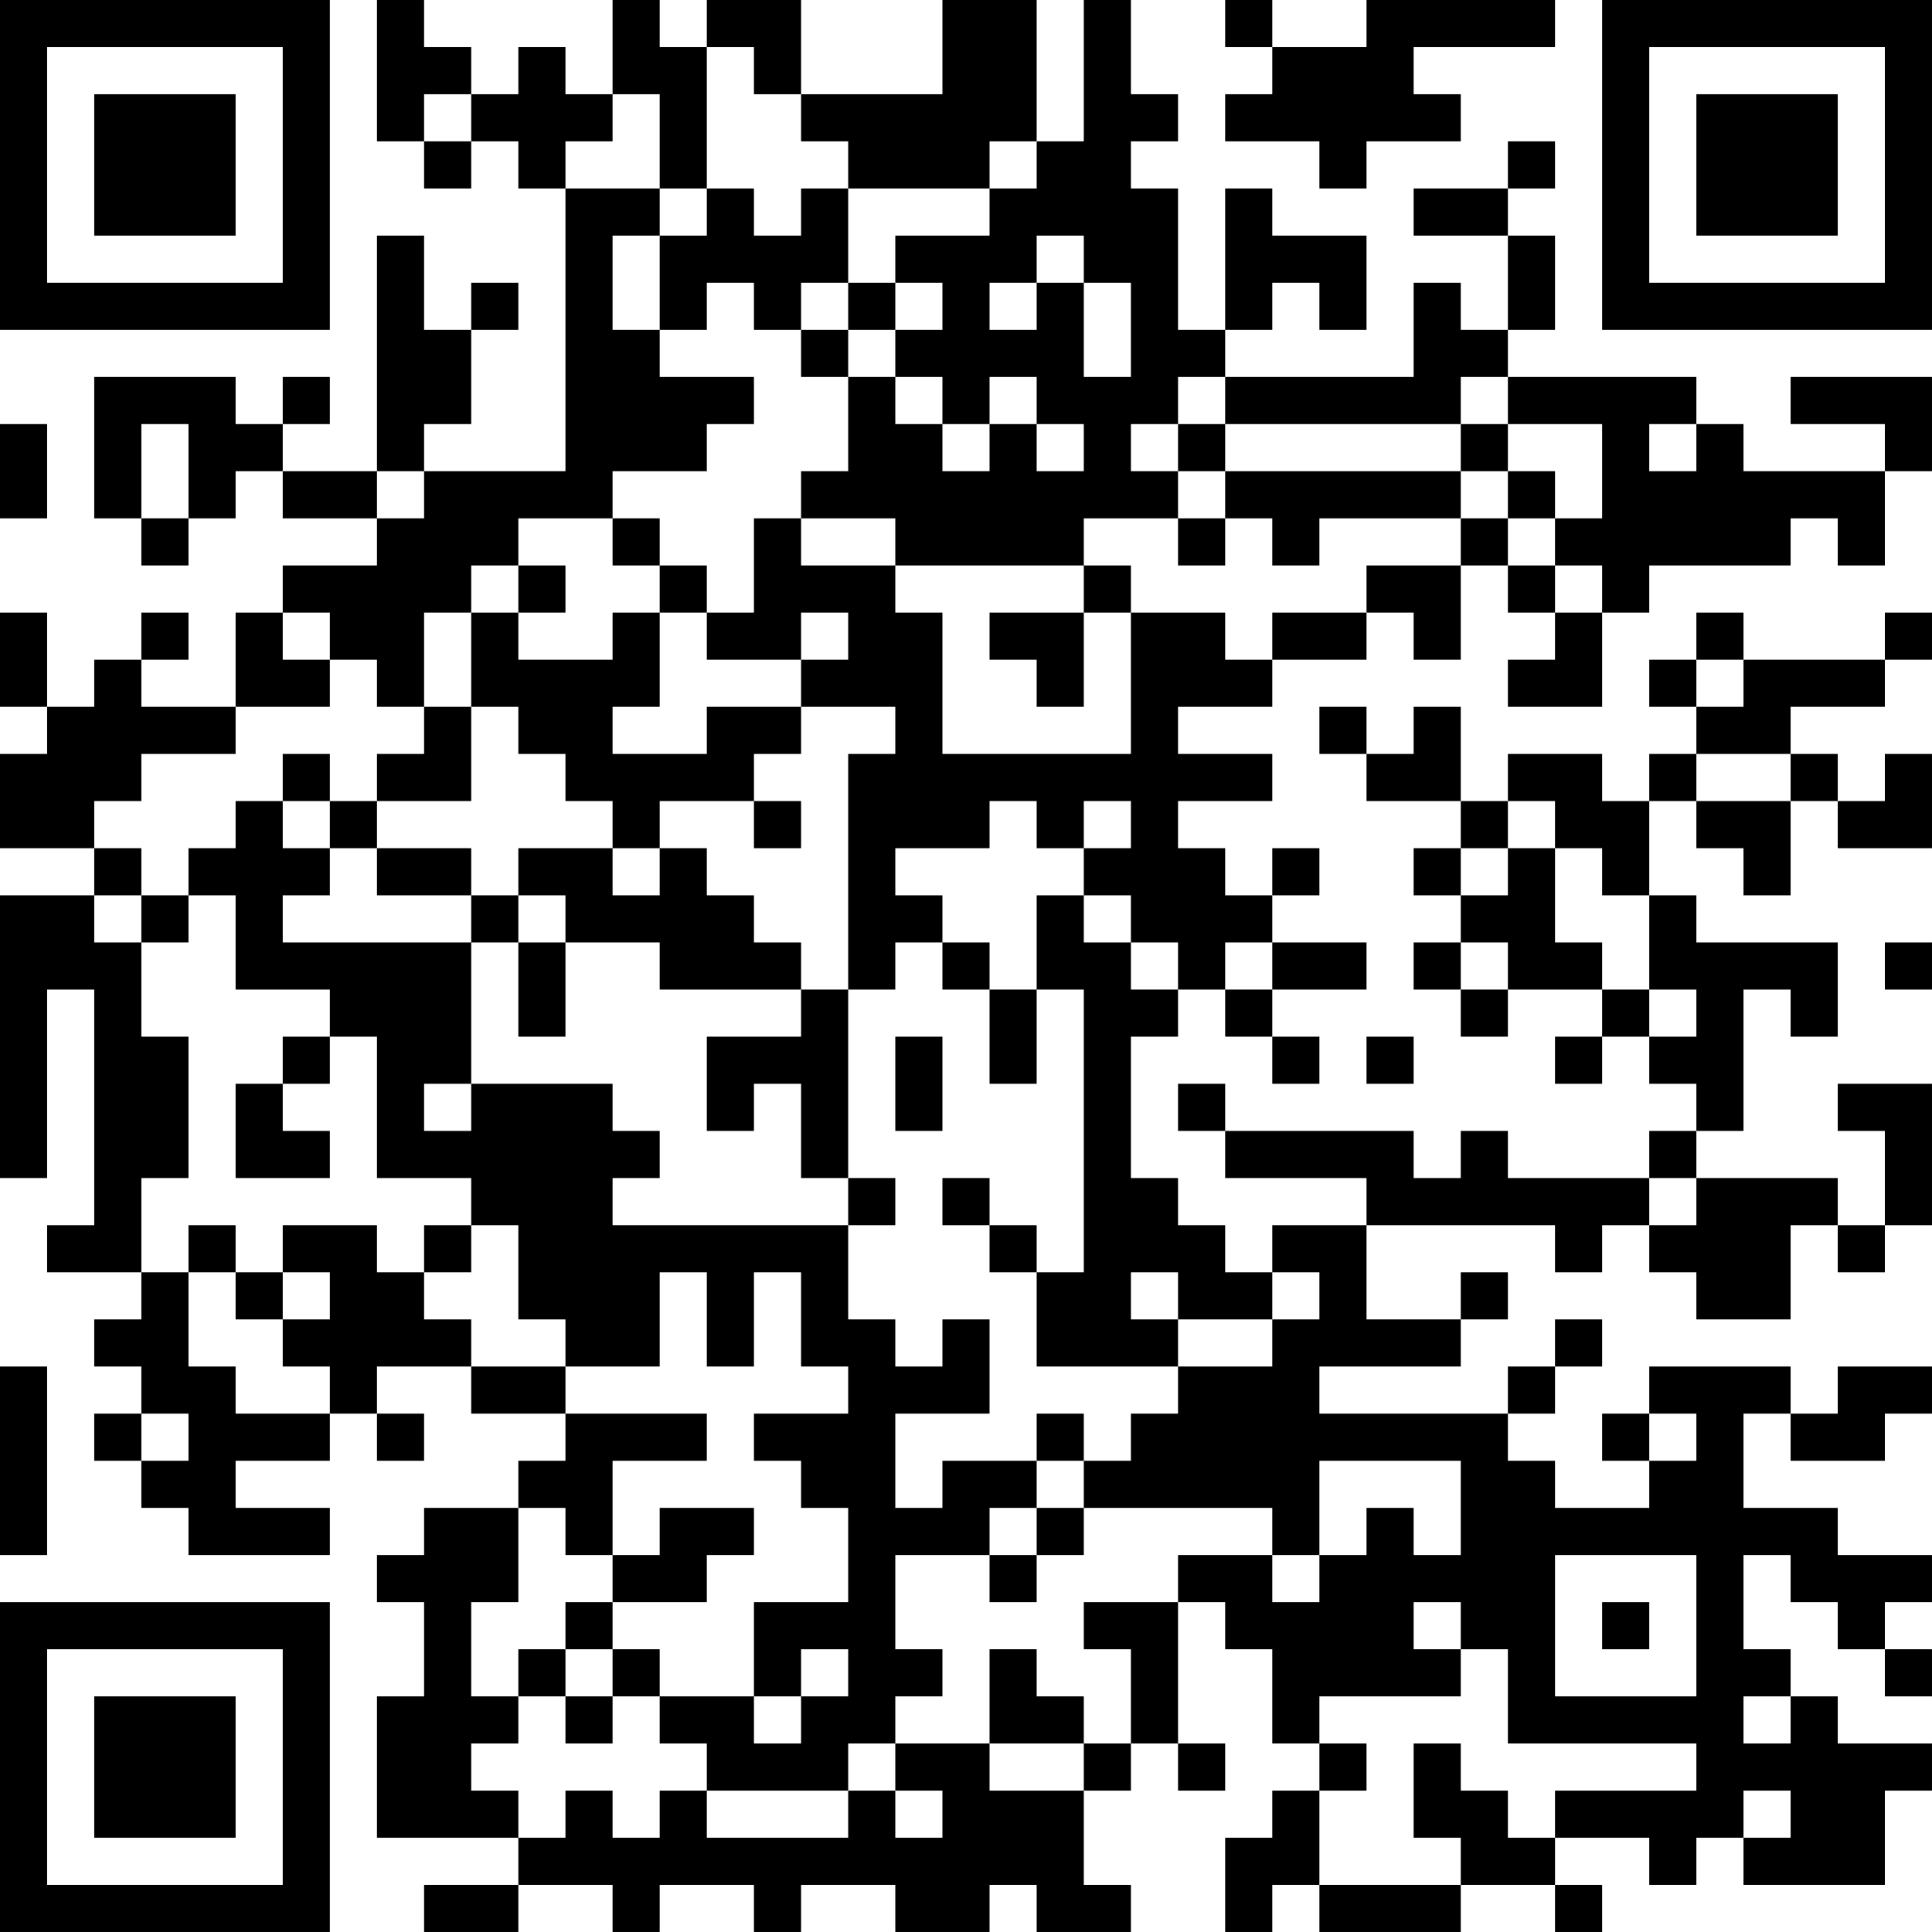 <?xml version="1.0" encoding="UTF-8"?>
<svg xmlns="http://www.w3.org/2000/svg" version="1.1" width="200" height="200" viewBox="0 0 200 200"><rect x="0" y="0" width="200" height="200" fill="#ffffff"/><g transform="scale(4.878)"><g transform="translate(0,0)"><path fill-rule="evenodd" d="M8 0L8 3L9 3L9 4L10 4L10 3L11 3L11 4L12 4L12 10L9 10L9 9L10 9L10 7L11 7L11 6L10 6L10 7L9 7L9 5L8 5L8 10L6 10L6 9L7 9L7 8L6 8L6 9L5 9L5 8L2 8L2 11L3 11L3 12L4 12L4 11L5 11L5 10L6 10L6 11L8 11L8 12L6 12L6 13L5 13L5 15L3 15L3 14L4 14L4 13L3 13L3 14L2 14L2 15L1 15L1 13L0 13L0 15L1 15L1 16L0 16L0 18L2 18L2 19L0 19L0 25L1 25L1 21L2 21L2 26L1 26L1 27L3 27L3 28L2 28L2 29L3 29L3 30L2 30L2 31L3 31L3 32L4 32L4 33L7 33L7 32L5 32L5 31L7 31L7 30L8 30L8 31L9 31L9 30L8 30L8 29L10 29L10 30L12 30L12 31L11 31L11 32L9 32L9 33L8 33L8 34L9 34L9 36L8 36L8 39L11 39L11 40L9 40L9 41L11 41L11 40L13 40L13 41L14 41L14 40L16 40L16 41L17 41L17 40L19 40L19 41L21 41L21 40L22 40L22 41L24 41L24 40L23 40L23 38L24 38L24 37L25 37L25 38L26 38L26 37L25 37L25 34L26 34L26 35L27 35L27 37L28 37L28 38L27 38L27 39L26 39L26 41L27 41L27 40L28 40L28 41L31 41L31 40L33 40L33 41L34 41L34 40L33 40L33 39L35 39L35 40L36 40L36 39L37 39L37 40L40 40L40 38L41 38L41 37L39 37L39 36L38 36L38 35L37 35L37 33L38 33L38 34L39 34L39 35L40 35L40 36L41 36L41 35L40 35L40 34L41 34L41 33L39 33L39 32L37 32L37 30L38 30L38 31L40 31L40 30L41 30L41 29L39 29L39 30L38 30L38 29L35 29L35 30L34 30L34 31L35 31L35 32L33 32L33 31L32 31L32 30L33 30L33 29L34 29L34 28L33 28L33 29L32 29L32 30L28 30L28 29L31 29L31 28L32 28L32 27L31 27L31 28L29 28L29 26L33 26L33 27L34 27L34 26L35 26L35 27L36 27L36 28L38 28L38 26L39 26L39 27L40 27L40 26L41 26L41 23L39 23L39 24L40 24L40 26L39 26L39 25L36 25L36 24L37 24L37 21L38 21L38 22L39 22L39 20L36 20L36 19L35 19L35 17L36 17L36 18L37 18L37 19L38 19L38 17L39 17L39 18L41 18L41 16L40 16L40 17L39 17L39 16L38 16L38 15L40 15L40 14L41 14L41 13L40 13L40 14L37 14L37 13L36 13L36 14L35 14L35 15L36 15L36 16L35 16L35 17L34 17L34 16L32 16L32 17L31 17L31 15L30 15L30 16L29 16L29 15L28 15L28 16L29 16L29 17L31 17L31 18L30 18L30 19L31 19L31 20L30 20L30 21L31 21L31 22L32 22L32 21L34 21L34 22L33 22L33 23L34 23L34 22L35 22L35 23L36 23L36 24L35 24L35 25L32 25L32 24L31 24L31 25L30 25L30 24L26 24L26 23L25 23L25 24L26 24L26 25L29 25L29 26L27 26L27 27L26 27L26 26L25 26L25 25L24 25L24 22L25 22L25 21L26 21L26 22L27 22L27 23L28 23L28 22L27 22L27 21L29 21L29 20L27 20L27 19L28 19L28 18L27 18L27 19L26 19L26 18L25 18L25 17L27 17L27 16L25 16L25 15L27 15L27 14L29 14L29 13L30 13L30 14L31 14L31 12L32 12L32 13L33 13L33 14L32 14L32 15L34 15L34 13L35 13L35 12L38 12L38 11L39 11L39 12L40 12L40 10L41 10L41 8L38 8L38 9L40 9L40 10L37 10L37 9L36 9L36 8L32 8L32 7L33 7L33 5L32 5L32 4L33 4L33 3L32 3L32 4L30 4L30 5L32 5L32 7L31 7L31 6L30 6L30 8L26 8L26 7L27 7L27 6L28 6L28 7L29 7L29 5L27 5L27 4L26 4L26 7L25 7L25 4L24 4L24 3L25 3L25 2L24 2L24 0L23 0L23 3L22 3L22 0L20 0L20 2L17 2L17 0L15 0L15 1L14 1L14 0L13 0L13 2L12 2L12 1L11 1L11 2L10 2L10 1L9 1L9 0ZM26 0L26 1L27 1L27 2L26 2L26 3L28 3L28 4L29 4L29 3L31 3L31 2L30 2L30 1L33 1L33 0L29 0L29 1L27 1L27 0ZM15 1L15 4L14 4L14 2L13 2L13 3L12 3L12 4L14 4L14 5L13 5L13 7L14 7L14 8L16 8L16 9L15 9L15 10L13 10L13 11L11 11L11 12L10 12L10 13L9 13L9 15L8 15L8 14L7 14L7 13L6 13L6 14L7 14L7 15L5 15L5 16L3 16L3 17L2 17L2 18L3 18L3 19L2 19L2 20L3 20L3 22L4 22L4 25L3 25L3 27L4 27L4 29L5 29L5 30L7 30L7 29L6 29L6 28L7 28L7 27L6 27L6 26L8 26L8 27L9 27L9 28L10 28L10 29L12 29L12 30L15 30L15 31L13 31L13 33L12 33L12 32L11 32L11 34L10 34L10 36L11 36L11 37L10 37L10 38L11 38L11 39L12 39L12 38L13 38L13 39L14 39L14 38L15 38L15 39L18 39L18 38L19 38L19 39L20 39L20 38L19 38L19 37L21 37L21 38L23 38L23 37L24 37L24 35L23 35L23 34L25 34L25 33L27 33L27 34L28 34L28 33L29 33L29 32L30 32L30 33L31 33L31 31L28 31L28 33L27 33L27 32L23 32L23 31L24 31L24 30L25 30L25 29L27 29L27 28L28 28L28 27L27 27L27 28L25 28L25 27L24 27L24 28L25 28L25 29L22 29L22 27L23 27L23 21L22 21L22 19L23 19L23 20L24 20L24 21L25 21L25 20L24 20L24 19L23 19L23 18L24 18L24 17L23 17L23 18L22 18L22 17L21 17L21 18L19 18L19 19L20 19L20 20L19 20L19 21L18 21L18 16L19 16L19 15L17 15L17 14L18 14L18 13L17 13L17 14L15 14L15 13L16 13L16 11L17 11L17 12L19 12L19 13L20 13L20 16L24 16L24 13L26 13L26 14L27 14L27 13L29 13L29 12L31 12L31 11L32 11L32 12L33 12L33 13L34 13L34 12L33 12L33 11L34 11L34 9L32 9L32 8L31 8L31 9L26 9L26 8L25 8L25 9L24 9L24 10L25 10L25 11L23 11L23 12L19 12L19 11L17 11L17 10L18 10L18 8L19 8L19 9L20 9L20 10L21 10L21 9L22 9L22 10L23 10L23 9L22 9L22 8L21 8L21 9L20 9L20 8L19 8L19 7L20 7L20 6L19 6L19 5L21 5L21 4L22 4L22 3L21 3L21 4L18 4L18 3L17 3L17 2L16 2L16 1ZM9 2L9 3L10 3L10 2ZM15 4L15 5L14 5L14 7L15 7L15 6L16 6L16 7L17 7L17 8L18 8L18 7L19 7L19 6L18 6L18 4L17 4L17 5L16 5L16 4ZM22 5L22 6L21 6L21 7L22 7L22 6L23 6L23 8L24 8L24 6L23 6L23 5ZM17 6L17 7L18 7L18 6ZM0 9L0 11L1 11L1 9ZM3 9L3 11L4 11L4 9ZM25 9L25 10L26 10L26 11L25 11L25 12L26 12L26 11L27 11L27 12L28 12L28 11L31 11L31 10L32 10L32 11L33 11L33 10L32 10L32 9L31 9L31 10L26 10L26 9ZM35 9L35 10L36 10L36 9ZM8 10L8 11L9 11L9 10ZM13 11L13 12L14 12L14 13L13 13L13 14L11 14L11 13L12 13L12 12L11 12L11 13L10 13L10 15L9 15L9 16L8 16L8 17L7 17L7 16L6 16L6 17L5 17L5 18L4 18L4 19L3 19L3 20L4 20L4 19L5 19L5 21L7 21L7 22L6 22L6 23L5 23L5 25L7 25L7 24L6 24L6 23L7 23L7 22L8 22L8 25L10 25L10 26L9 26L9 27L10 27L10 26L11 26L11 28L12 28L12 29L14 29L14 27L15 27L15 29L16 29L16 27L17 27L17 29L18 29L18 30L16 30L16 31L17 31L17 32L18 32L18 34L16 34L16 36L14 36L14 35L13 35L13 34L15 34L15 33L16 33L16 32L14 32L14 33L13 33L13 34L12 34L12 35L11 35L11 36L12 36L12 37L13 37L13 36L14 36L14 37L15 37L15 38L18 38L18 37L19 37L19 36L20 36L20 35L19 35L19 33L21 33L21 34L22 34L22 33L23 33L23 32L22 32L22 31L23 31L23 30L22 30L22 31L20 31L20 32L19 32L19 30L21 30L21 28L20 28L20 29L19 29L19 28L18 28L18 26L19 26L19 25L18 25L18 21L17 21L17 20L16 20L16 19L15 19L15 18L14 18L14 17L16 17L16 18L17 18L17 17L16 17L16 16L17 16L17 15L15 15L15 16L13 16L13 15L14 15L14 13L15 13L15 12L14 12L14 11ZM23 12L23 13L21 13L21 14L22 14L22 15L23 15L23 13L24 13L24 12ZM36 14L36 15L37 15L37 14ZM10 15L10 17L8 17L8 18L7 18L7 17L6 17L6 18L7 18L7 19L6 19L6 20L10 20L10 23L9 23L9 24L10 24L10 23L13 23L13 24L14 24L14 25L13 25L13 26L18 26L18 25L17 25L17 23L16 23L16 24L15 24L15 22L17 22L17 21L14 21L14 20L12 20L12 19L11 19L11 18L13 18L13 19L14 19L14 18L13 18L13 17L12 17L12 16L11 16L11 15ZM36 16L36 17L38 17L38 16ZM32 17L32 18L31 18L31 19L32 19L32 18L33 18L33 20L34 20L34 21L35 21L35 22L36 22L36 21L35 21L35 19L34 19L34 18L33 18L33 17ZM8 18L8 19L10 19L10 20L11 20L11 22L12 22L12 20L11 20L11 19L10 19L10 18ZM20 20L20 21L21 21L21 23L22 23L22 21L21 21L21 20ZM26 20L26 21L27 21L27 20ZM31 20L31 21L32 21L32 20ZM40 20L40 21L41 21L41 20ZM19 22L19 24L20 24L20 22ZM29 22L29 23L30 23L30 22ZM20 25L20 26L21 26L21 27L22 27L22 26L21 26L21 25ZM35 25L35 26L36 26L36 25ZM4 26L4 27L5 27L5 28L6 28L6 27L5 27L5 26ZM0 29L0 33L1 33L1 29ZM3 30L3 31L4 31L4 30ZM35 30L35 31L36 31L36 30ZM21 32L21 33L22 33L22 32ZM33 33L33 36L36 36L36 33ZM30 34L30 35L31 35L31 36L28 36L28 37L29 37L29 38L28 38L28 40L31 40L31 39L30 39L30 37L31 37L31 38L32 38L32 39L33 39L33 38L36 38L36 37L32 37L32 35L31 35L31 34ZM34 34L34 35L35 35L35 34ZM12 35L12 36L13 36L13 35ZM17 35L17 36L16 36L16 37L17 37L17 36L18 36L18 35ZM21 35L21 37L23 37L23 36L22 36L22 35ZM37 36L37 37L38 37L38 36ZM37 38L37 39L38 39L38 38ZM0 0L0 7L7 7L7 0ZM1 1L1 6L6 6L6 1ZM2 2L2 5L5 5L5 2ZM34 0L34 7L41 7L41 0ZM35 1L35 6L40 6L40 1ZM36 2L36 5L39 5L39 2ZM0 34L0 41L7 41L7 34ZM1 35L1 40L6 40L6 35ZM2 36L2 39L5 39L5 36Z" fill="#000000"/></g></g></svg>
